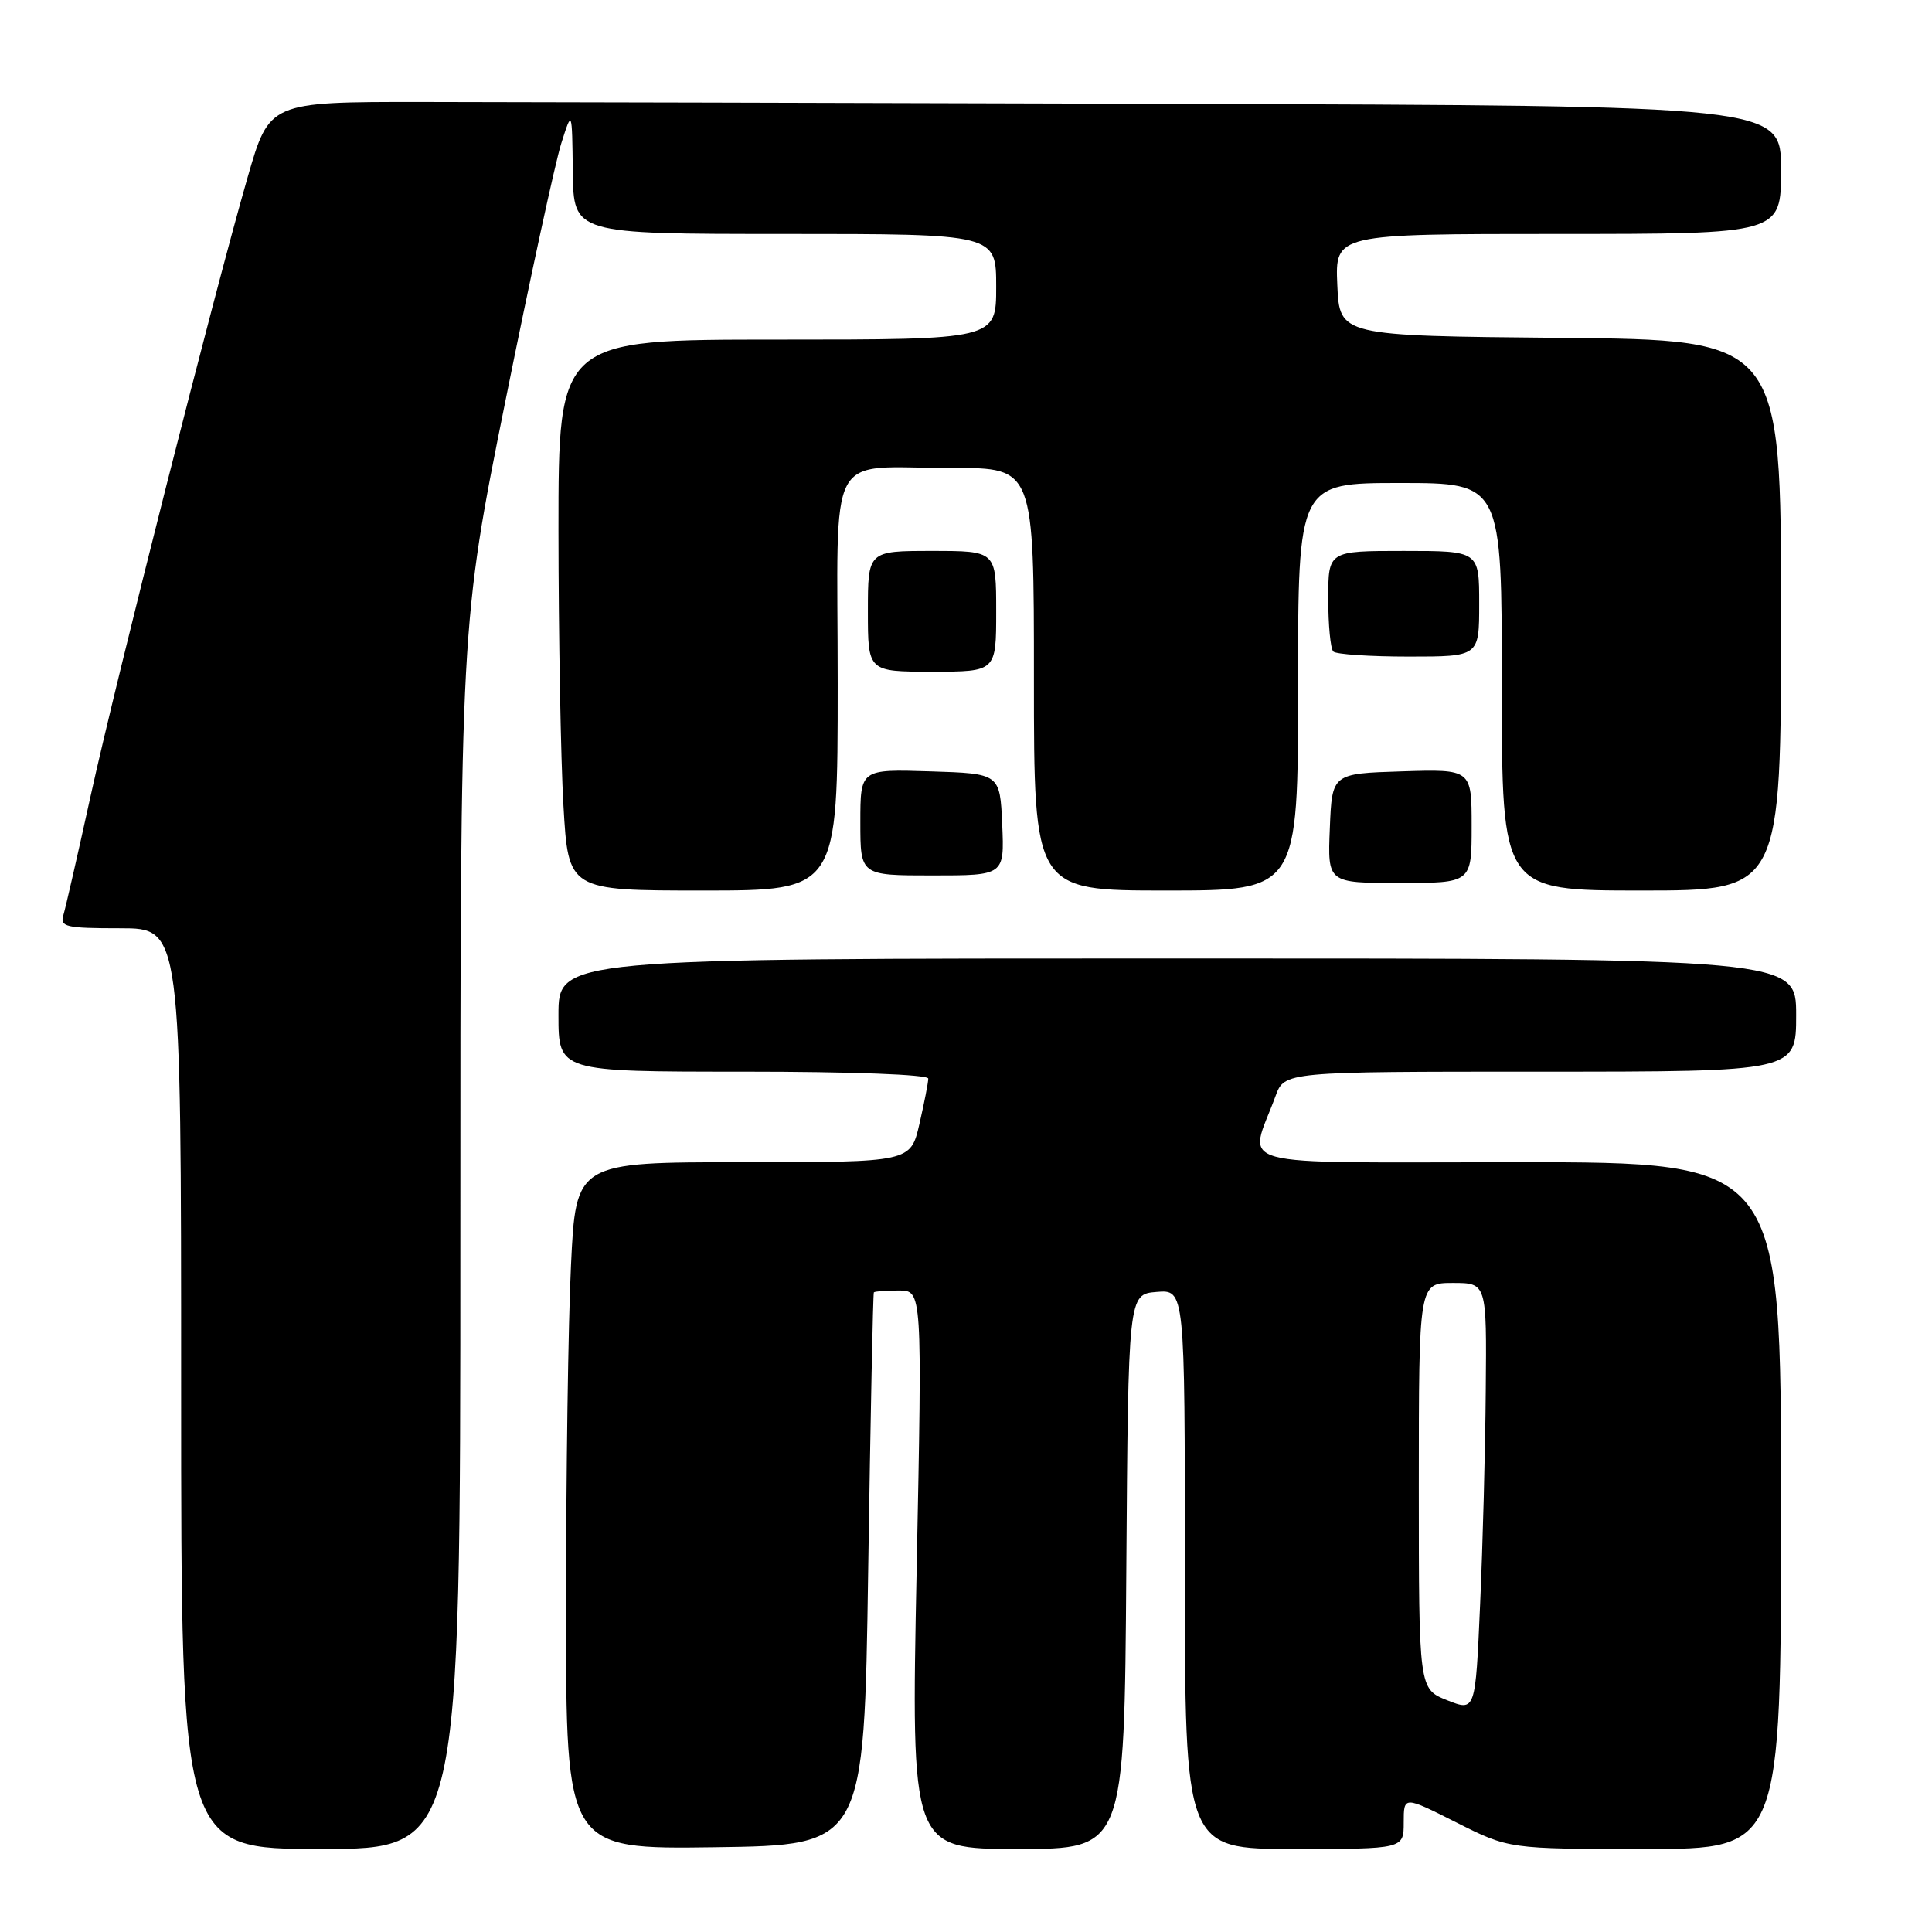 <?xml version="1.0" encoding="UTF-8" standalone="no"?>
<!DOCTYPE svg PUBLIC "-//W3C//DTD SVG 1.1//EN" "http://www.w3.org/Graphics/SVG/1.1/DTD/svg11.dtd" >
<svg xmlns="http://www.w3.org/2000/svg" xmlns:xlink="http://www.w3.org/1999/xlink" version="1.1" viewBox="0 0 256 256">
 <g >
 <path fill="currentColor"
d=" M 61.00 163.88 C 61.00 82.77 61.00 82.77 66.97 53.13 C 70.25 36.84 73.58 21.48 74.37 19.00 C 75.80 14.50 75.80 14.50 75.90 22.75 C 76.00 31.00 76.00 31.00 104.00 31.00 C 132.00 31.00 132.00 31.00 132.00 38.00 C 132.00 45.00 132.00 45.00 103.00 45.00 C 74.00 45.00 74.00 45.00 74.00 70.25 C 74.01 84.14 74.30 100.56 74.66 106.75 C 75.31 118.00 75.31 118.00 93.15 118.00 C 111.00 118.00 111.00 118.00 111.00 90.62 C 111.00 58.63 109.19 62.04 126.25 62.01 C 137.00 62.00 137.00 62.00 137.00 90.00 C 137.00 118.00 137.00 118.00 154.50 118.00 C 172.00 118.00 172.00 118.00 172.00 91.00 C 172.00 64.00 172.00 64.00 185.50 64.00 C 199.00 64.00 199.00 64.00 199.00 91.00 C 199.00 118.00 199.00 118.00 217.50 118.00 C 236.00 118.00 236.00 118.00 236.00 81.52 C 236.00 45.03 236.00 45.03 206.75 44.77 C 177.50 44.50 177.50 44.50 177.20 37.75 C 176.91 31.00 176.91 31.00 206.45 31.00 C 236.00 31.00 236.00 31.00 236.00 22.50 C 236.00 14.00 236.00 14.00 156.00 13.76 C 112.00 13.63 66.93 13.52 55.85 13.51 C 35.69 13.50 35.69 13.50 32.81 23.50 C 28.35 38.97 15.43 89.90 12.00 105.50 C 10.31 113.20 8.69 120.29 8.40 121.25 C 7.92 122.82 8.71 123.00 15.93 123.00 C 24.00 123.00 24.00 123.00 24.00 184.00 C 24.00 245.00 24.00 245.00 42.50 245.00 C 61.00 245.00 61.00 245.00 61.00 163.88 Z  M 115.04 208.00 C 115.34 187.93 115.68 171.39 115.79 171.25 C 115.91 171.11 117.39 171.00 119.10 171.00 C 122.20 171.00 122.20 171.00 121.46 208.00 C 120.72 245.00 120.72 245.00 134.85 245.00 C 148.98 245.00 148.98 245.00 149.24 208.25 C 149.50 171.50 149.50 171.50 153.25 171.19 C 157.00 170.88 157.00 170.88 157.00 207.94 C 157.00 245.00 157.00 245.00 171.50 245.00 C 186.00 245.00 186.00 245.00 186.00 241.49 C 186.00 237.97 186.00 237.97 192.98 241.49 C 199.95 245.00 199.95 245.00 217.98 245.00 C 236.00 245.00 236.00 245.00 236.00 199.50 C 236.00 154.00 236.00 154.00 201.07 154.00 C 161.94 154.00 165.46 154.96 169.01 145.25 C 170.20 142.00 170.20 142.00 204.10 142.00 C 238.00 142.00 238.00 142.00 238.00 134.50 C 238.00 127.00 238.00 127.00 156.00 127.00 C 74.00 127.00 74.00 127.00 74.00 134.50 C 74.00 142.00 74.00 142.00 98.50 142.00 C 112.82 142.00 123.00 142.38 123.00 142.92 C 123.00 143.43 122.47 146.13 121.83 148.92 C 120.66 154.00 120.66 154.00 98.48 154.00 C 76.31 154.00 76.31 154.00 75.66 167.66 C 75.29 175.17 75.00 195.65 75.00 213.18 C 75.00 245.04 75.00 245.04 94.75 244.77 C 114.50 244.50 114.50 244.50 115.04 208.00 Z  M 195.00 109.46 C 195.00 101.92 195.00 101.92 185.75 102.21 C 176.50 102.50 176.50 102.50 176.21 109.75 C 175.91 117.00 175.91 117.00 185.46 117.00 C 195.00 117.00 195.00 117.00 195.00 109.46 Z  M 132.80 109.25 C 132.50 102.50 132.50 102.50 123.25 102.21 C 114.00 101.92 114.00 101.92 114.00 108.96 C 114.00 116.00 114.00 116.00 123.55 116.00 C 133.09 116.00 133.09 116.00 132.80 109.25 Z  M 132.00 81.00 C 132.00 73.00 132.00 73.00 123.50 73.00 C 115.00 73.00 115.00 73.00 115.00 81.00 C 115.00 89.00 115.00 89.00 123.50 89.00 C 132.00 89.00 132.00 89.00 132.00 81.00 Z  M 196.00 80.00 C 196.00 73.00 196.00 73.00 186.00 73.00 C 176.00 73.00 176.00 73.00 176.00 79.33 C 176.00 82.82 176.30 85.97 176.67 86.33 C 177.03 86.70 181.53 87.00 186.67 87.00 C 196.00 87.00 196.00 87.00 196.00 80.00 Z  M 191.75 225.29 C 188.00 223.79 188.00 223.79 188.00 196.89 C 188.00 170.00 188.00 170.00 192.50 170.00 C 197.00 170.00 197.00 170.00 196.87 184.25 C 196.81 192.09 196.47 204.86 196.12 212.64 C 195.50 226.78 195.50 226.78 191.75 225.29 Z "/>
</g>
</svg>
